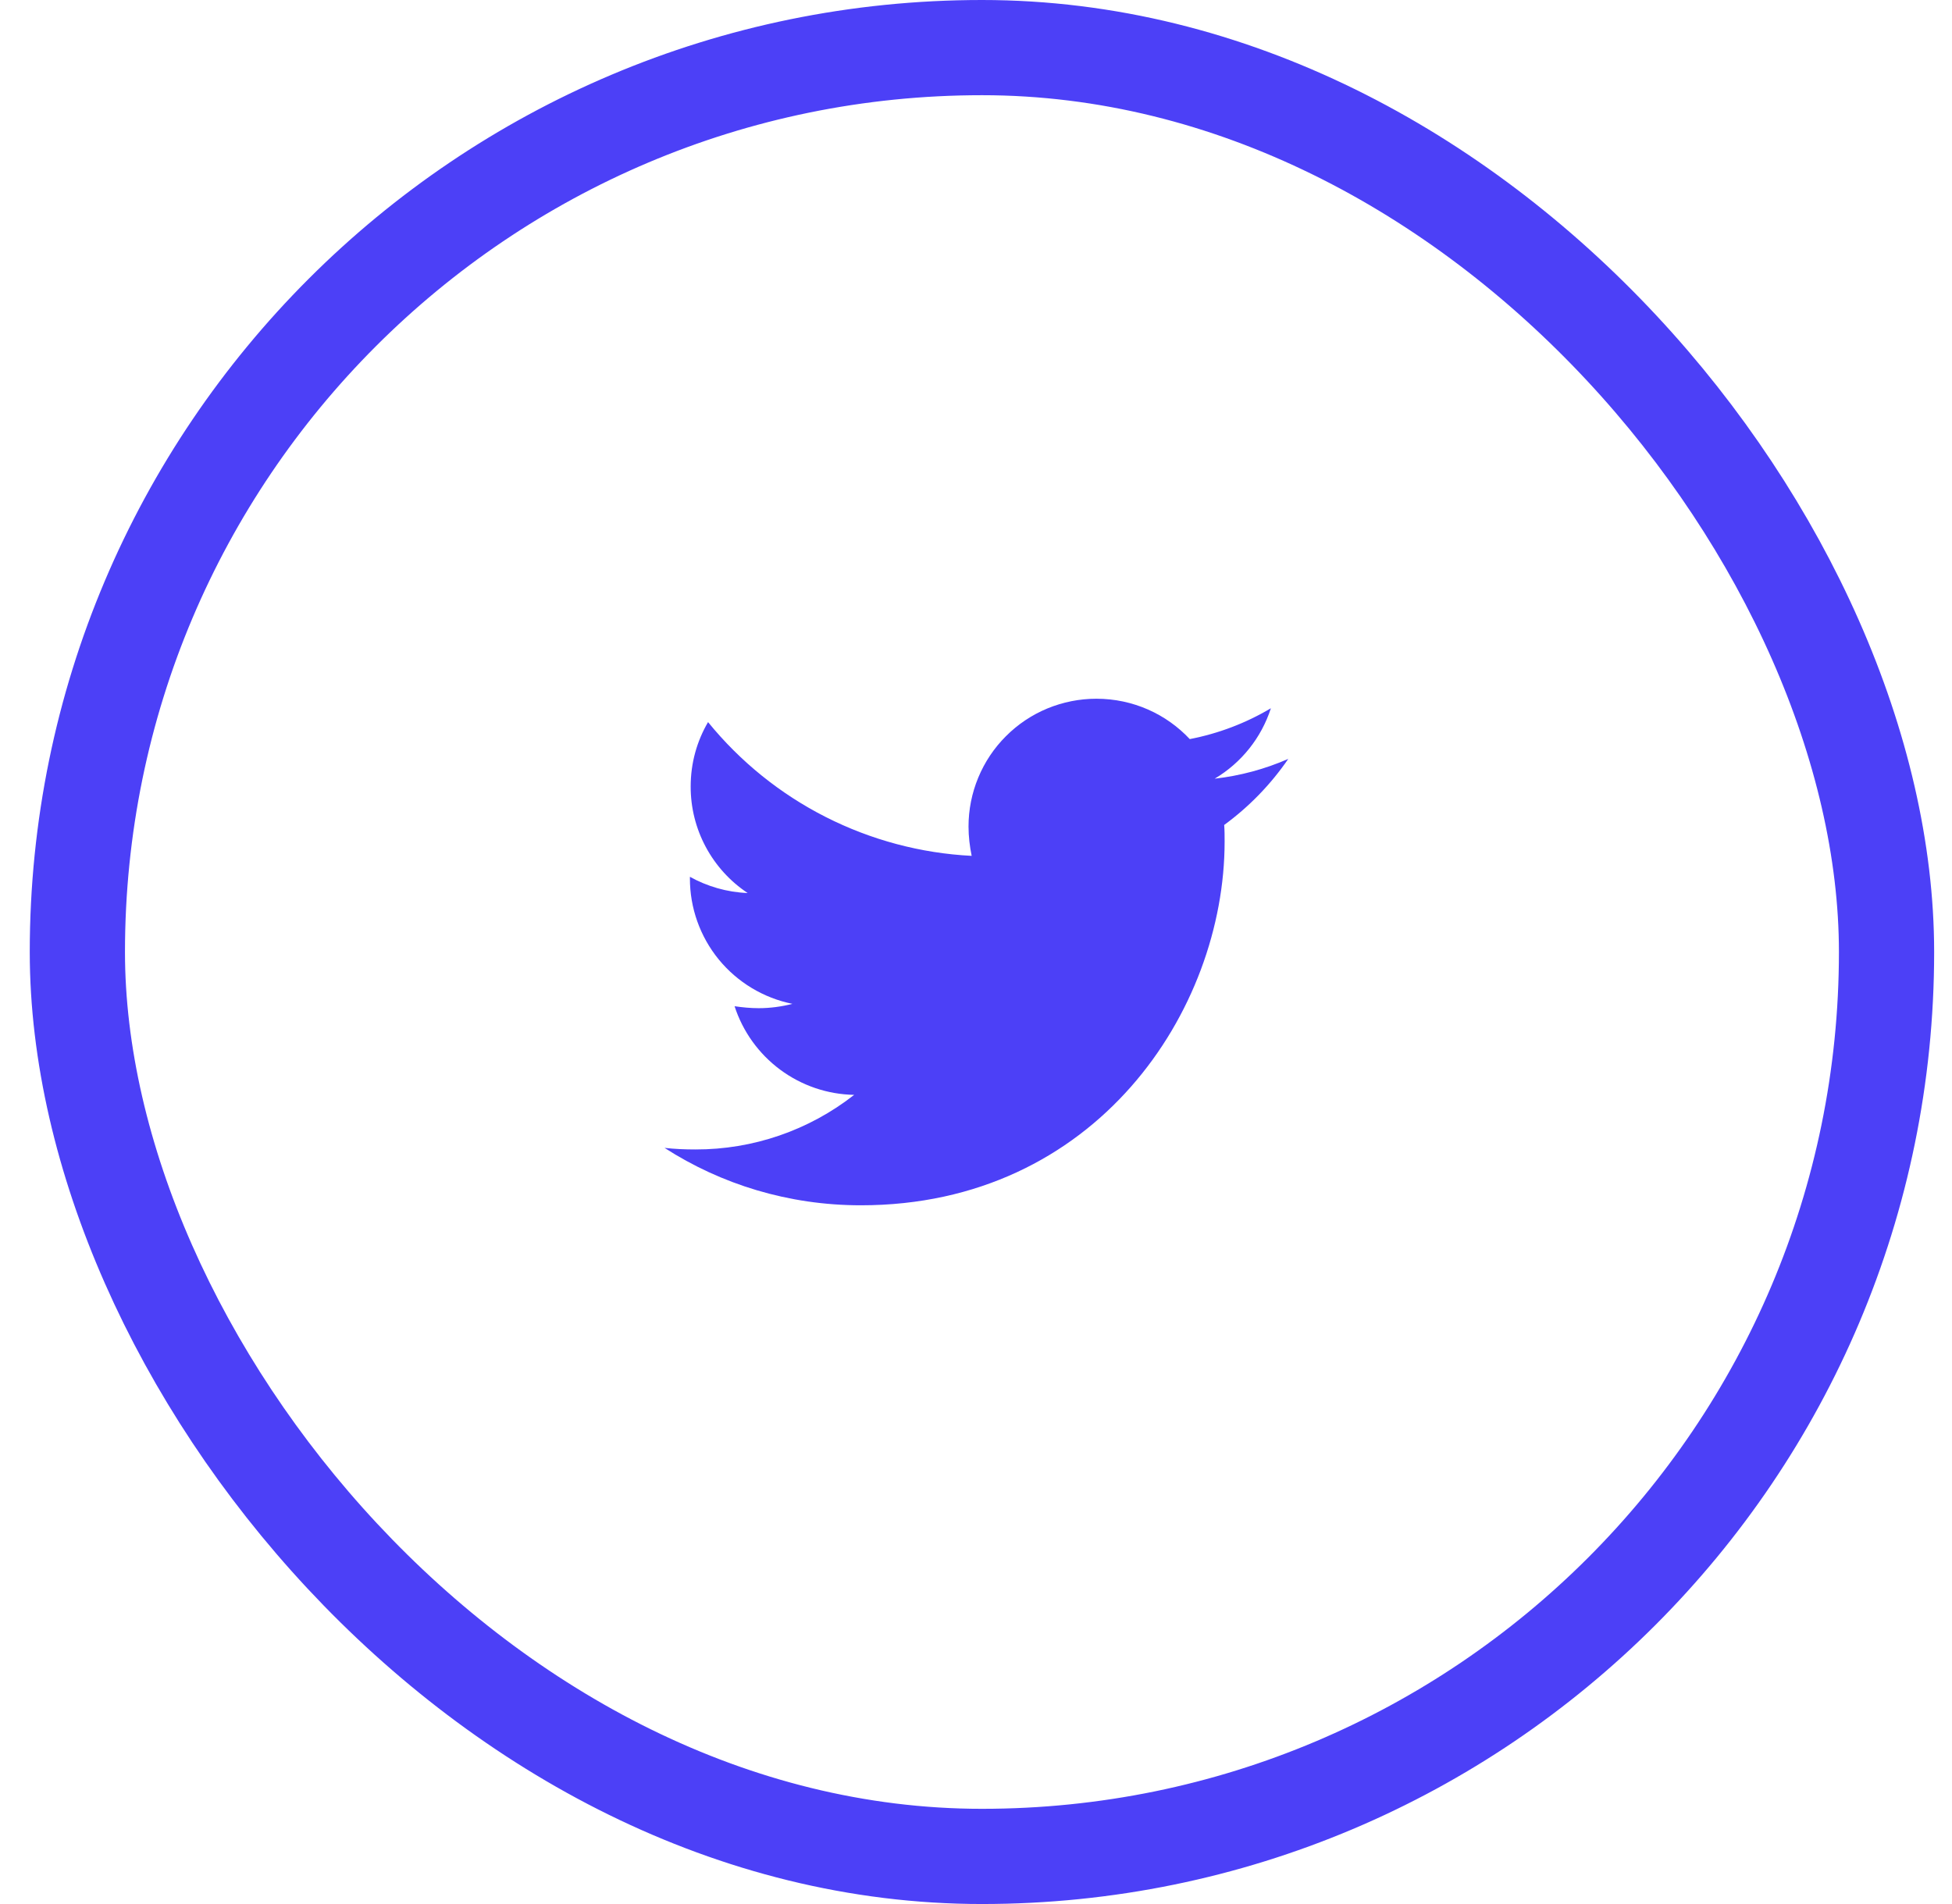 <svg width="41" height="40" viewBox="0 0 41 40" fill="none" xmlns="http://www.w3.org/2000/svg">
<rect x="1.625" y="1" width="38" height="38" rx="19" stroke="#4C40F7" stroke-width="2"/>
<path d="M25.713 17.331C25.722 17.448 25.722 17.564 25.722 17.68C25.722 21.23 23.02 25.321 18.082 25.321C16.561 25.321 15.147 24.88 13.958 24.115C14.174 24.139 14.382 24.148 14.607 24.148C15.815 24.151 16.99 23.747 17.941 23.001C17.38 22.991 16.837 22.806 16.387 22.472C15.937 22.138 15.602 21.672 15.429 21.139C15.595 21.163 15.762 21.18 15.937 21.18C16.177 21.18 16.419 21.147 16.644 21.089C16.036 20.966 15.489 20.636 15.096 20.156C14.704 19.675 14.49 19.074 14.491 18.453V18.42C14.849 18.619 15.264 18.744 15.704 18.761C15.335 18.516 15.033 18.183 14.824 17.793C14.615 17.403 14.506 16.967 14.507 16.525C14.507 16.026 14.639 15.569 14.872 15.17C15.547 16 16.388 16.679 17.342 17.163C18.296 17.647 19.341 17.926 20.409 17.98C20.368 17.78 20.343 17.573 20.343 17.365C20.343 17.012 20.412 16.663 20.547 16.337C20.682 16.011 20.879 15.715 21.129 15.466C21.378 15.216 21.674 15.018 22 14.883C22.326 14.749 22.675 14.679 23.028 14.679C23.801 14.679 24.499 15.003 24.99 15.527C25.591 15.411 26.168 15.192 26.694 14.879C26.494 15.499 26.074 16.026 25.513 16.359C26.047 16.298 26.568 16.158 27.059 15.943C26.692 16.478 26.237 16.948 25.713 17.331Z" fill="#4C40F7"/>
</svg>
